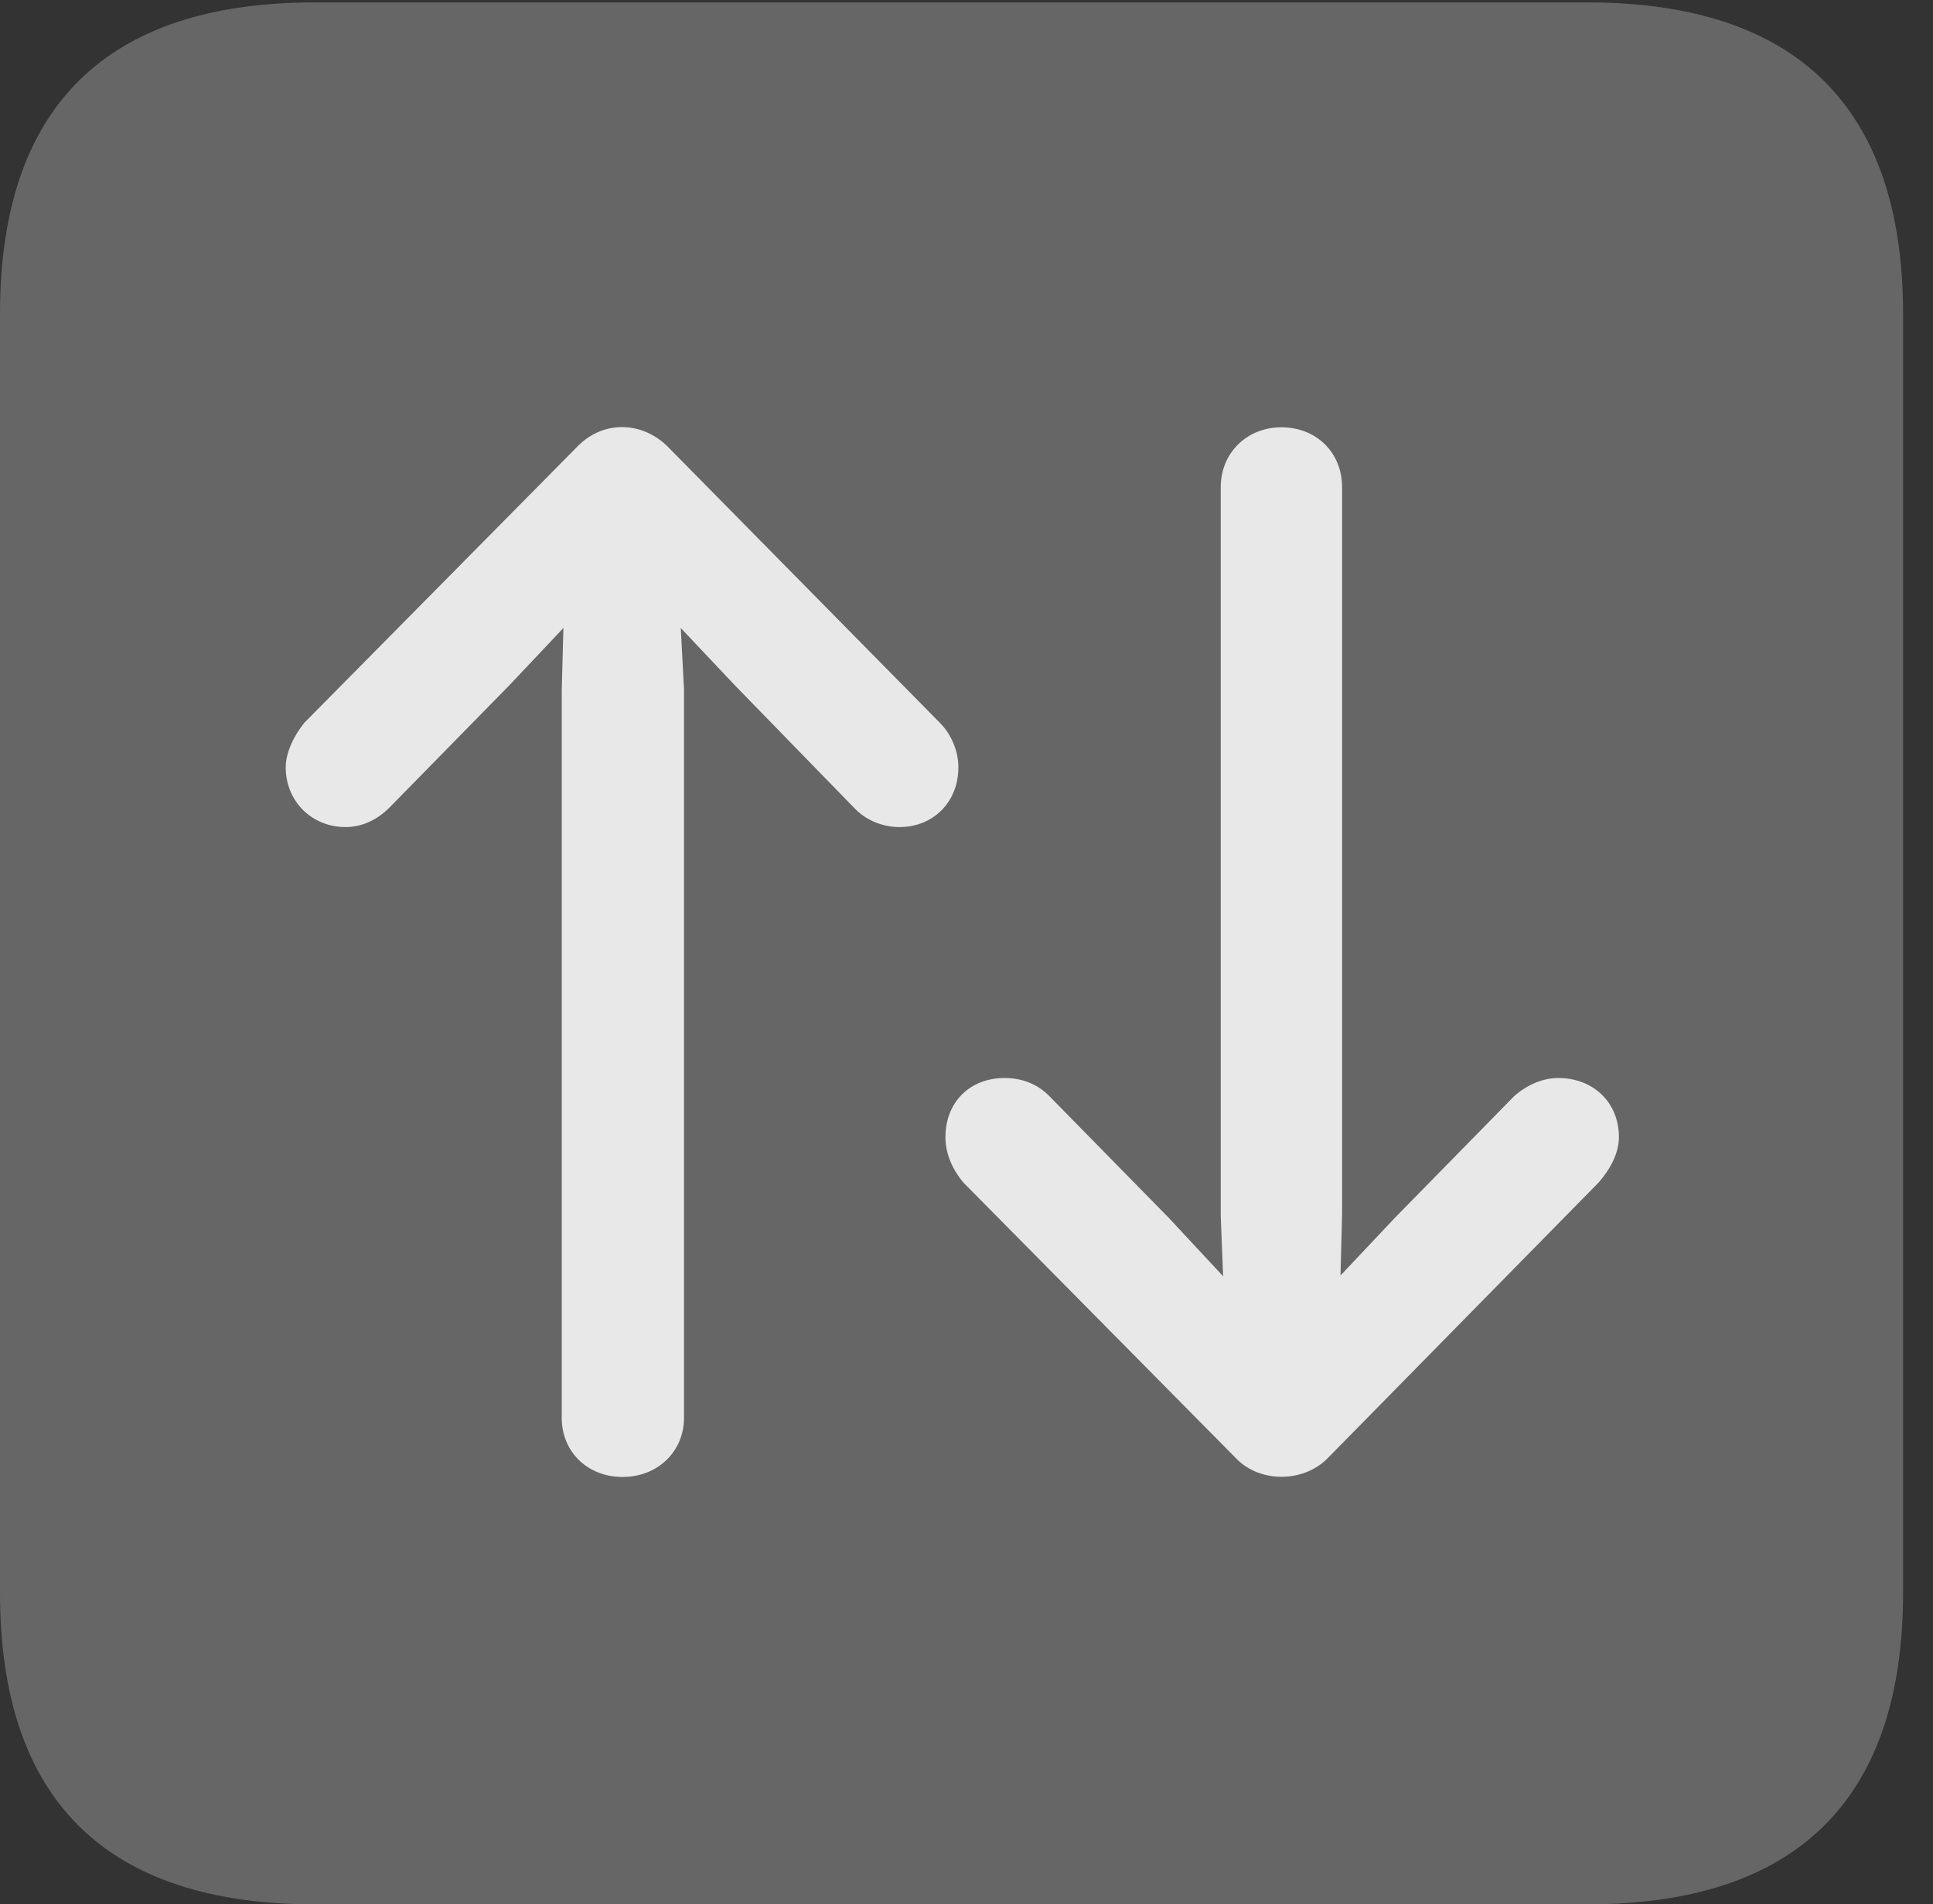 <?xml version="1.0" encoding="UTF-8"?>
<!--Generator: Apple Native CoreSVG 232.5-->
<!DOCTYPE svg
PUBLIC "-//W3C//DTD SVG 1.1//EN"
       "http://www.w3.org/Graphics/SVG/1.1/DTD/svg11.dtd">
<svg version="1.1" xmlns="http://www.w3.org/2000/svg" xmlns:xlink="http://www.w3.org/1999/xlink" width="23.32" height="22.979">
 <rect width="100%" height="100%" fill="#333333" stroke="none"/>
 <g>
  <rect height="22.979" opacity="0" width="23.32" x="0" y="0"/>
  <path d="M3.799 22.979L19.15 22.979C21.68 22.979 22.959 21.709 22.959 19.219L22.959 3.789C22.959 1.299 21.68 0.029 19.15 0.029L3.799 0.029C1.279 0.029 0 1.289 0 3.789L0 19.219C0 21.719 1.279 22.979 3.799 22.979Z" fill="#ffffff" fill-opacity="0.25"/>
  <path d="M6.973 5.381C7.285 5.068 7.744 5.088 8.047 5.381L11.338 8.721C11.475 8.857 11.562 9.062 11.562 9.258C11.562 9.678 11.26 9.98 10.85 9.98C10.654 9.98 10.459 9.902 10.322 9.766L8.867 8.271L8.213 7.578L8.252 8.32L8.252 17.109C8.252 17.51 7.939 17.822 7.51 17.822C7.09 17.822 6.777 17.52 6.777 17.109L6.777 8.33L6.797 7.578L6.143 8.271L4.697 9.746C4.551 9.893 4.365 9.98 4.17 9.98C3.76 9.98 3.447 9.668 3.447 9.258C3.447 9.082 3.545 8.877 3.672 8.721ZM16.006 17.607C15.713 17.891 15.205 17.891 14.922 17.607L11.621 14.268C11.484 14.102 11.406 13.916 11.406 13.721C11.406 13.301 11.699 13.008 12.119 13.008C12.324 13.008 12.51 13.076 12.656 13.223L14.102 14.697L14.756 15.4L14.727 14.668L14.727 5.879C14.727 5.469 15.039 5.156 15.459 5.156C15.879 5.156 16.191 5.459 16.191 5.879L16.191 14.658L16.172 15.391L16.826 14.697L18.271 13.223C18.418 13.096 18.604 13.008 18.799 13.008C19.229 13.008 19.531 13.31 19.531 13.721C19.531 13.916 19.424 14.111 19.287 14.268Z" fill="#ffffff" fill-opacity="0.85"/>
 </g>
</svg>
